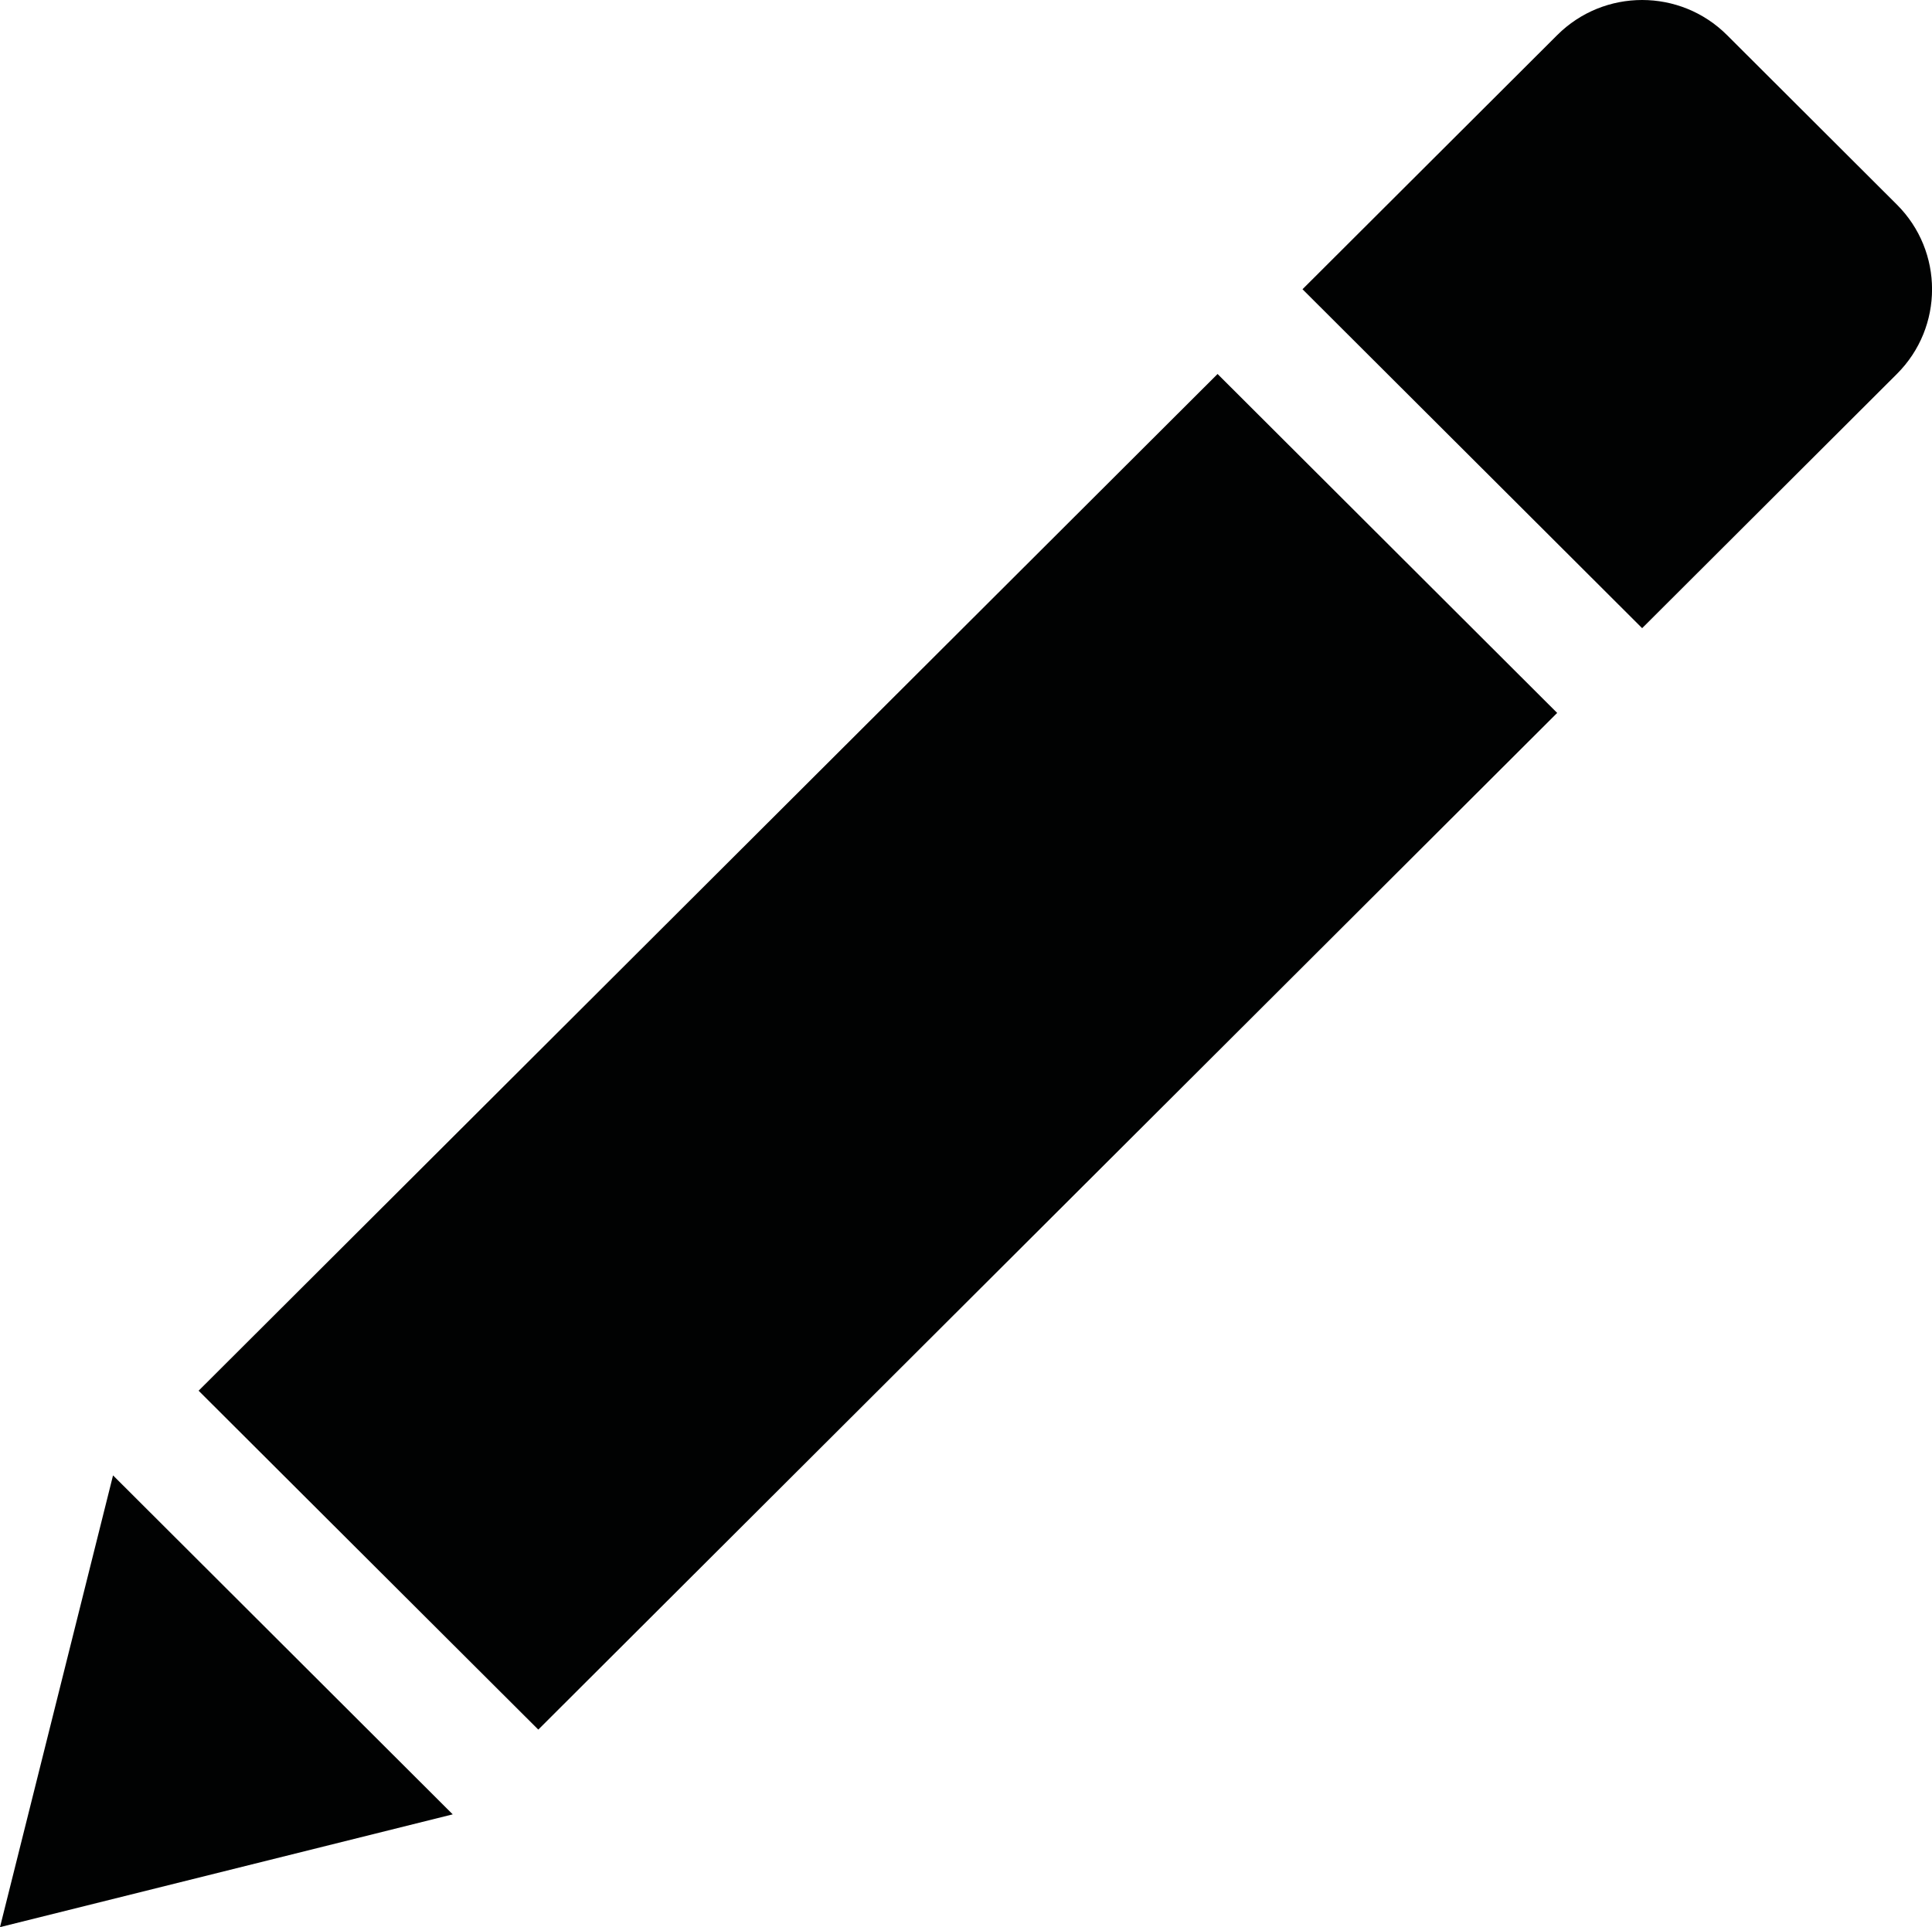 <?xml version="1.0" encoding="utf-8"?>
<!-- Generator: Adobe Illustrator 16.0.0, SVG Export Plug-In . SVG Version: 6.00 Build 0)  -->
<!DOCTYPE svg PUBLIC "-//W3C//DTD SVG 1.1//EN" "http://www.w3.org/Graphics/SVG/1.1/DTD/svg11.dtd">
<svg version="1.1" id="Ebene_1" xmlns="http://www.w3.org/2000/svg" xmlns:xlink="http://www.w3.org/1999/xlink" x="0px" y="0px"
	 width="48.044px" height="47.932px" viewBox="0 0 48.044 47.932" enable-background="new 0 0 48.044 47.932" xml:space="preserve">
<path fill-rule="evenodd" clip-rule="evenodd" fill="#010202" d="M4.939,34.59L30.278,9.302l8.445,8.43L13.386,43.019L4.939,34.59z
	 M38.724,0.873c1.166-1.164,3.057-1.164,4.223,0l4.223,4.215c1.167,1.163,1.167,3.051,0,4.214l-6.334,6.322l-8.446-8.43
	L38.724,0.873z M0,47.932l2.811-11.236l8.447,8.431L0,47.932z"/>
</svg>
